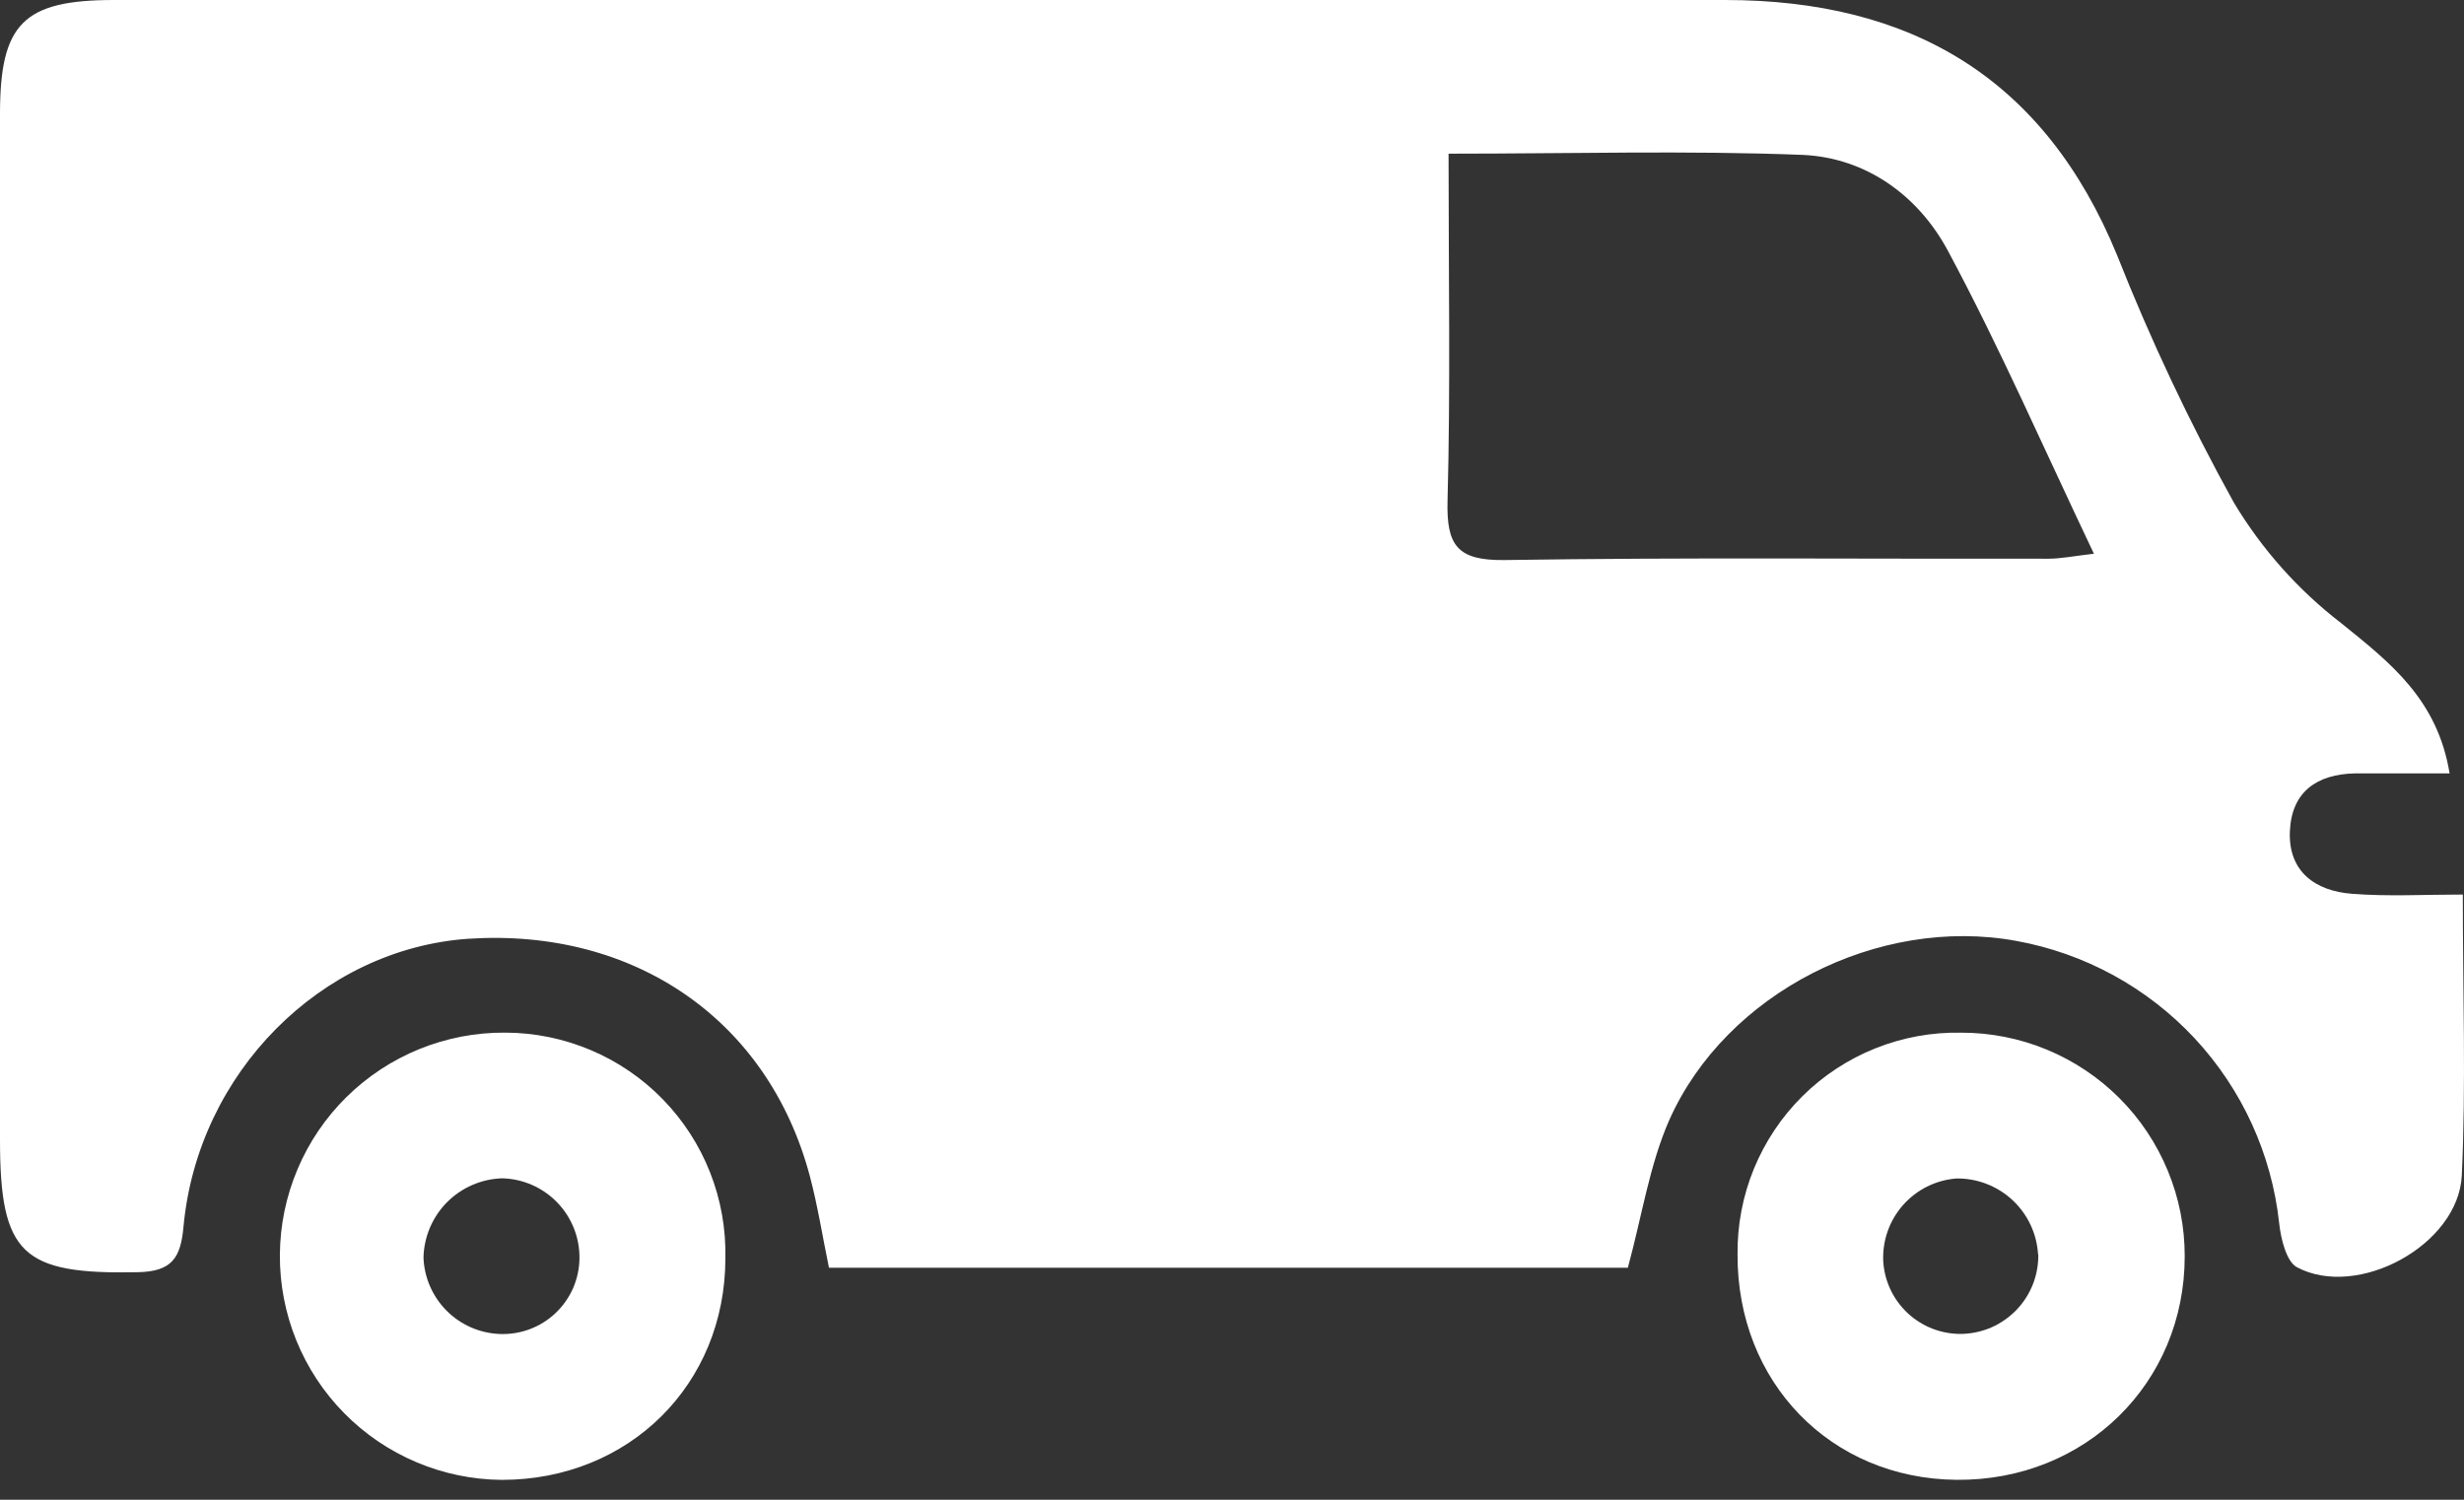 <svg width="46" height="28" viewBox="0 0 46 28" fill="none" xmlns="http://www.w3.org/2000/svg">
<rect x="0" y="0" width="46" height="28" fill="#333333" stroke="none"/>
<path d="M45.731 14.439C45.054 14.439 44.508 14.439 43.964 14.439C43.256 14.455 42.779 14.778 42.749 15.527C42.721 16.275 43.225 16.635 43.91 16.687C44.595 16.74 45.241 16.701 45.978 16.701C45.978 18.543 46.038 20.247 45.959 21.944C45.897 23.247 44.011 24.265 42.877 23.657C42.684 23.549 42.581 23.129 42.55 22.841C42.411 21.549 41.857 20.337 40.972 19.386C40.087 18.436 38.917 17.797 37.639 17.566C35.071 17.096 32.222 18.533 31.163 20.912C30.794 21.75 30.657 22.69 30.39 23.669H15.476C15.356 23.089 15.267 22.518 15.12 21.963C14.347 19.046 11.845 17.32 8.736 17.527C5.997 17.72 3.693 20.028 3.426 22.899C3.374 23.48 3.215 23.741 2.567 23.752C0.414 23.795 0 23.42 0 21.28V2.128C0 0.443 0.433 0 2.128 0C12.149 0 22.173 0 32.2 0C35.692 0 38.169 1.466 39.523 4.763C40.15 6.349 40.879 7.894 41.705 9.386C42.226 10.254 42.905 11.017 43.707 11.634C44.636 12.381 45.506 13.066 45.731 14.439ZM27.043 2.869C27.043 5.109 27.08 7.231 27.024 9.352C27.002 10.183 27.206 10.468 28.088 10.456C31.471 10.404 34.858 10.437 38.24 10.431C38.478 10.431 38.716 10.381 39.091 10.338C38.157 8.377 37.337 6.494 36.369 4.689C35.82 3.66 34.849 2.948 33.661 2.892C31.502 2.807 29.347 2.869 27.043 2.869Z" fill="white"/>
<path d="M13.542 23.491C13.542 25.851 11.739 27.629 9.369 27.629C8.821 27.625 8.279 27.513 7.774 27.299C7.269 27.086 6.811 26.775 6.426 26.384C6.041 25.994 5.737 25.531 5.531 25.023C5.325 24.515 5.221 23.971 5.225 23.423C5.229 22.875 5.341 22.333 5.555 21.828C5.768 21.323 6.079 20.865 6.47 20.48C6.86 20.096 7.323 19.791 7.831 19.585C8.339 19.379 8.883 19.275 9.431 19.279C9.979 19.28 10.521 19.391 11.026 19.604C11.531 19.817 11.989 20.129 12.371 20.521C12.754 20.913 13.055 21.378 13.256 21.888C13.457 22.398 13.554 22.943 13.542 23.491ZM10.818 23.491C10.822 23.103 10.673 22.729 10.403 22.45C10.133 22.171 9.765 22.009 9.377 21.999C8.988 22.01 8.618 22.171 8.344 22.447C8.071 22.723 7.914 23.094 7.906 23.483C7.921 23.854 8.075 24.206 8.337 24.47C8.598 24.733 8.95 24.888 9.321 24.905C9.513 24.914 9.705 24.884 9.886 24.817C10.066 24.75 10.232 24.648 10.371 24.515C10.511 24.383 10.623 24.223 10.7 24.047C10.776 23.87 10.817 23.68 10.818 23.487V23.491Z" fill="white"/>
<path d="M32.438 23.418C32.432 22.87 32.536 22.326 32.744 21.819C32.953 21.312 33.26 20.851 33.65 20.465C34.039 20.079 34.502 19.776 35.011 19.572C35.52 19.369 36.065 19.269 36.613 19.28C37.161 19.279 37.705 19.387 38.211 19.596C38.718 19.806 39.178 20.113 39.566 20.501C39.954 20.889 40.261 21.35 40.47 21.857C40.68 22.363 40.787 22.907 40.786 23.455C40.786 25.825 38.927 27.649 36.53 27.628C34.177 27.608 32.427 25.807 32.438 23.418ZM38.048 23.418C38.025 23.031 37.854 22.669 37.57 22.405C37.286 22.141 36.911 21.997 36.524 22.002C36.14 22.032 35.782 22.21 35.527 22.499C35.272 22.788 35.14 23.165 35.158 23.55C35.181 23.92 35.346 24.267 35.617 24.519C35.889 24.771 36.248 24.909 36.619 24.904C36.811 24.9 37.001 24.859 37.178 24.782C37.354 24.704 37.513 24.593 37.647 24.454C37.78 24.315 37.884 24.151 37.954 23.972C38.023 23.792 38.057 23.601 38.052 23.408L38.048 23.418Z" fill="white"/>
</svg>
